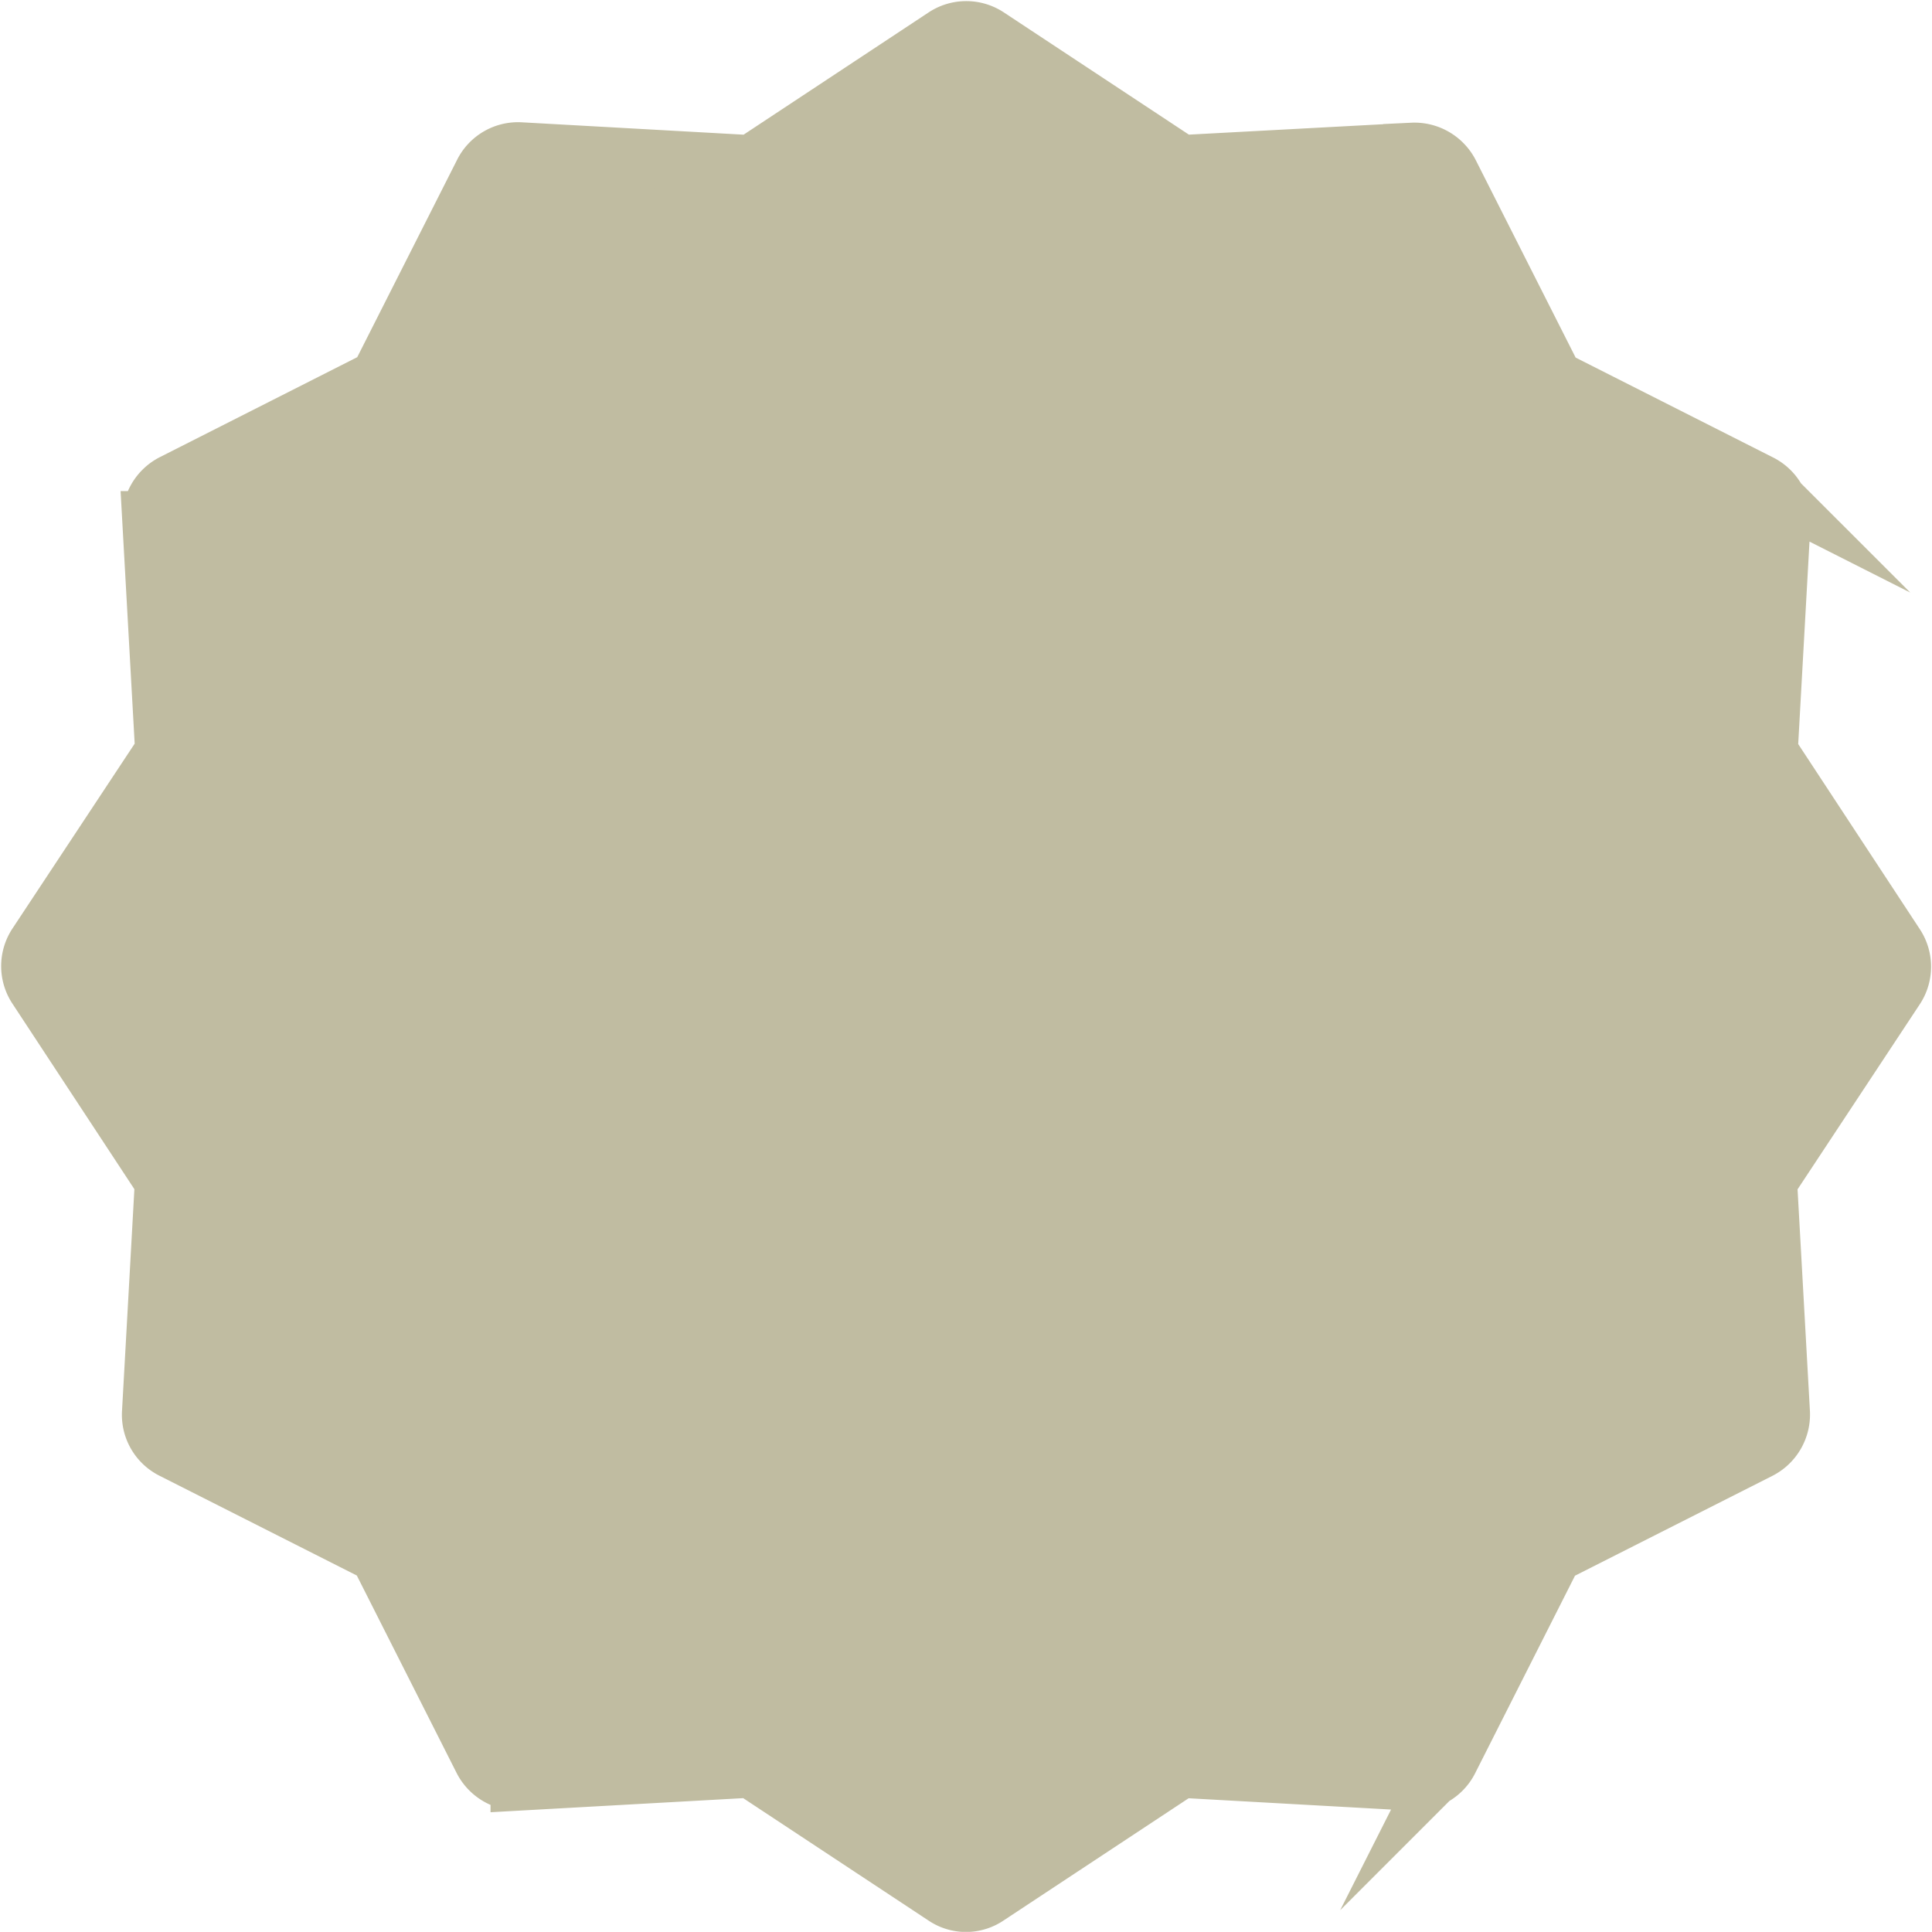 <svg xmlns="http://www.w3.org/2000/svg" width="32.946" height="32.943" viewBox="0 0 32.946 32.943">
  <path id="Shape" d="M15.584,31.811l-3.293-2.175-3.946.22a.674.674,0,0,1-.632-.366L5.937,25.976,2.425,24.2a.662.662,0,0,1-.365-.632l.22-3.945L.11,16.322a.663.663,0,0,1,0-.732L2.285,12.3l-.22-3.945a.673.673,0,0,1,.366-.632L5.944,5.944,7.721,2.432a.662.662,0,0,1,.632-.366l3.945.22L15.591.11a.663.663,0,0,1,.732,0l3.293,2.175,3.952-.212a.674.674,0,0,1,.632.365l1.777,3.513,3.513,1.777a.663.663,0,0,1,.366.632l-.22,3.946L31.8,15.6a.663.663,0,0,1,0,.732l-2.175,3.293.22,3.945a.673.673,0,0,1-.366.632l-3.513,1.777-1.776,3.513a.664.664,0,0,1-.632.366l-3.946-.22-3.293,2.175a.647.647,0,0,1-.732,0Z" transform="translate(0.52 0.519)" fill="#c0bca1" stroke="#c0bca1" stroke-miterlimit="10" stroke-width="1"/>
</svg>
